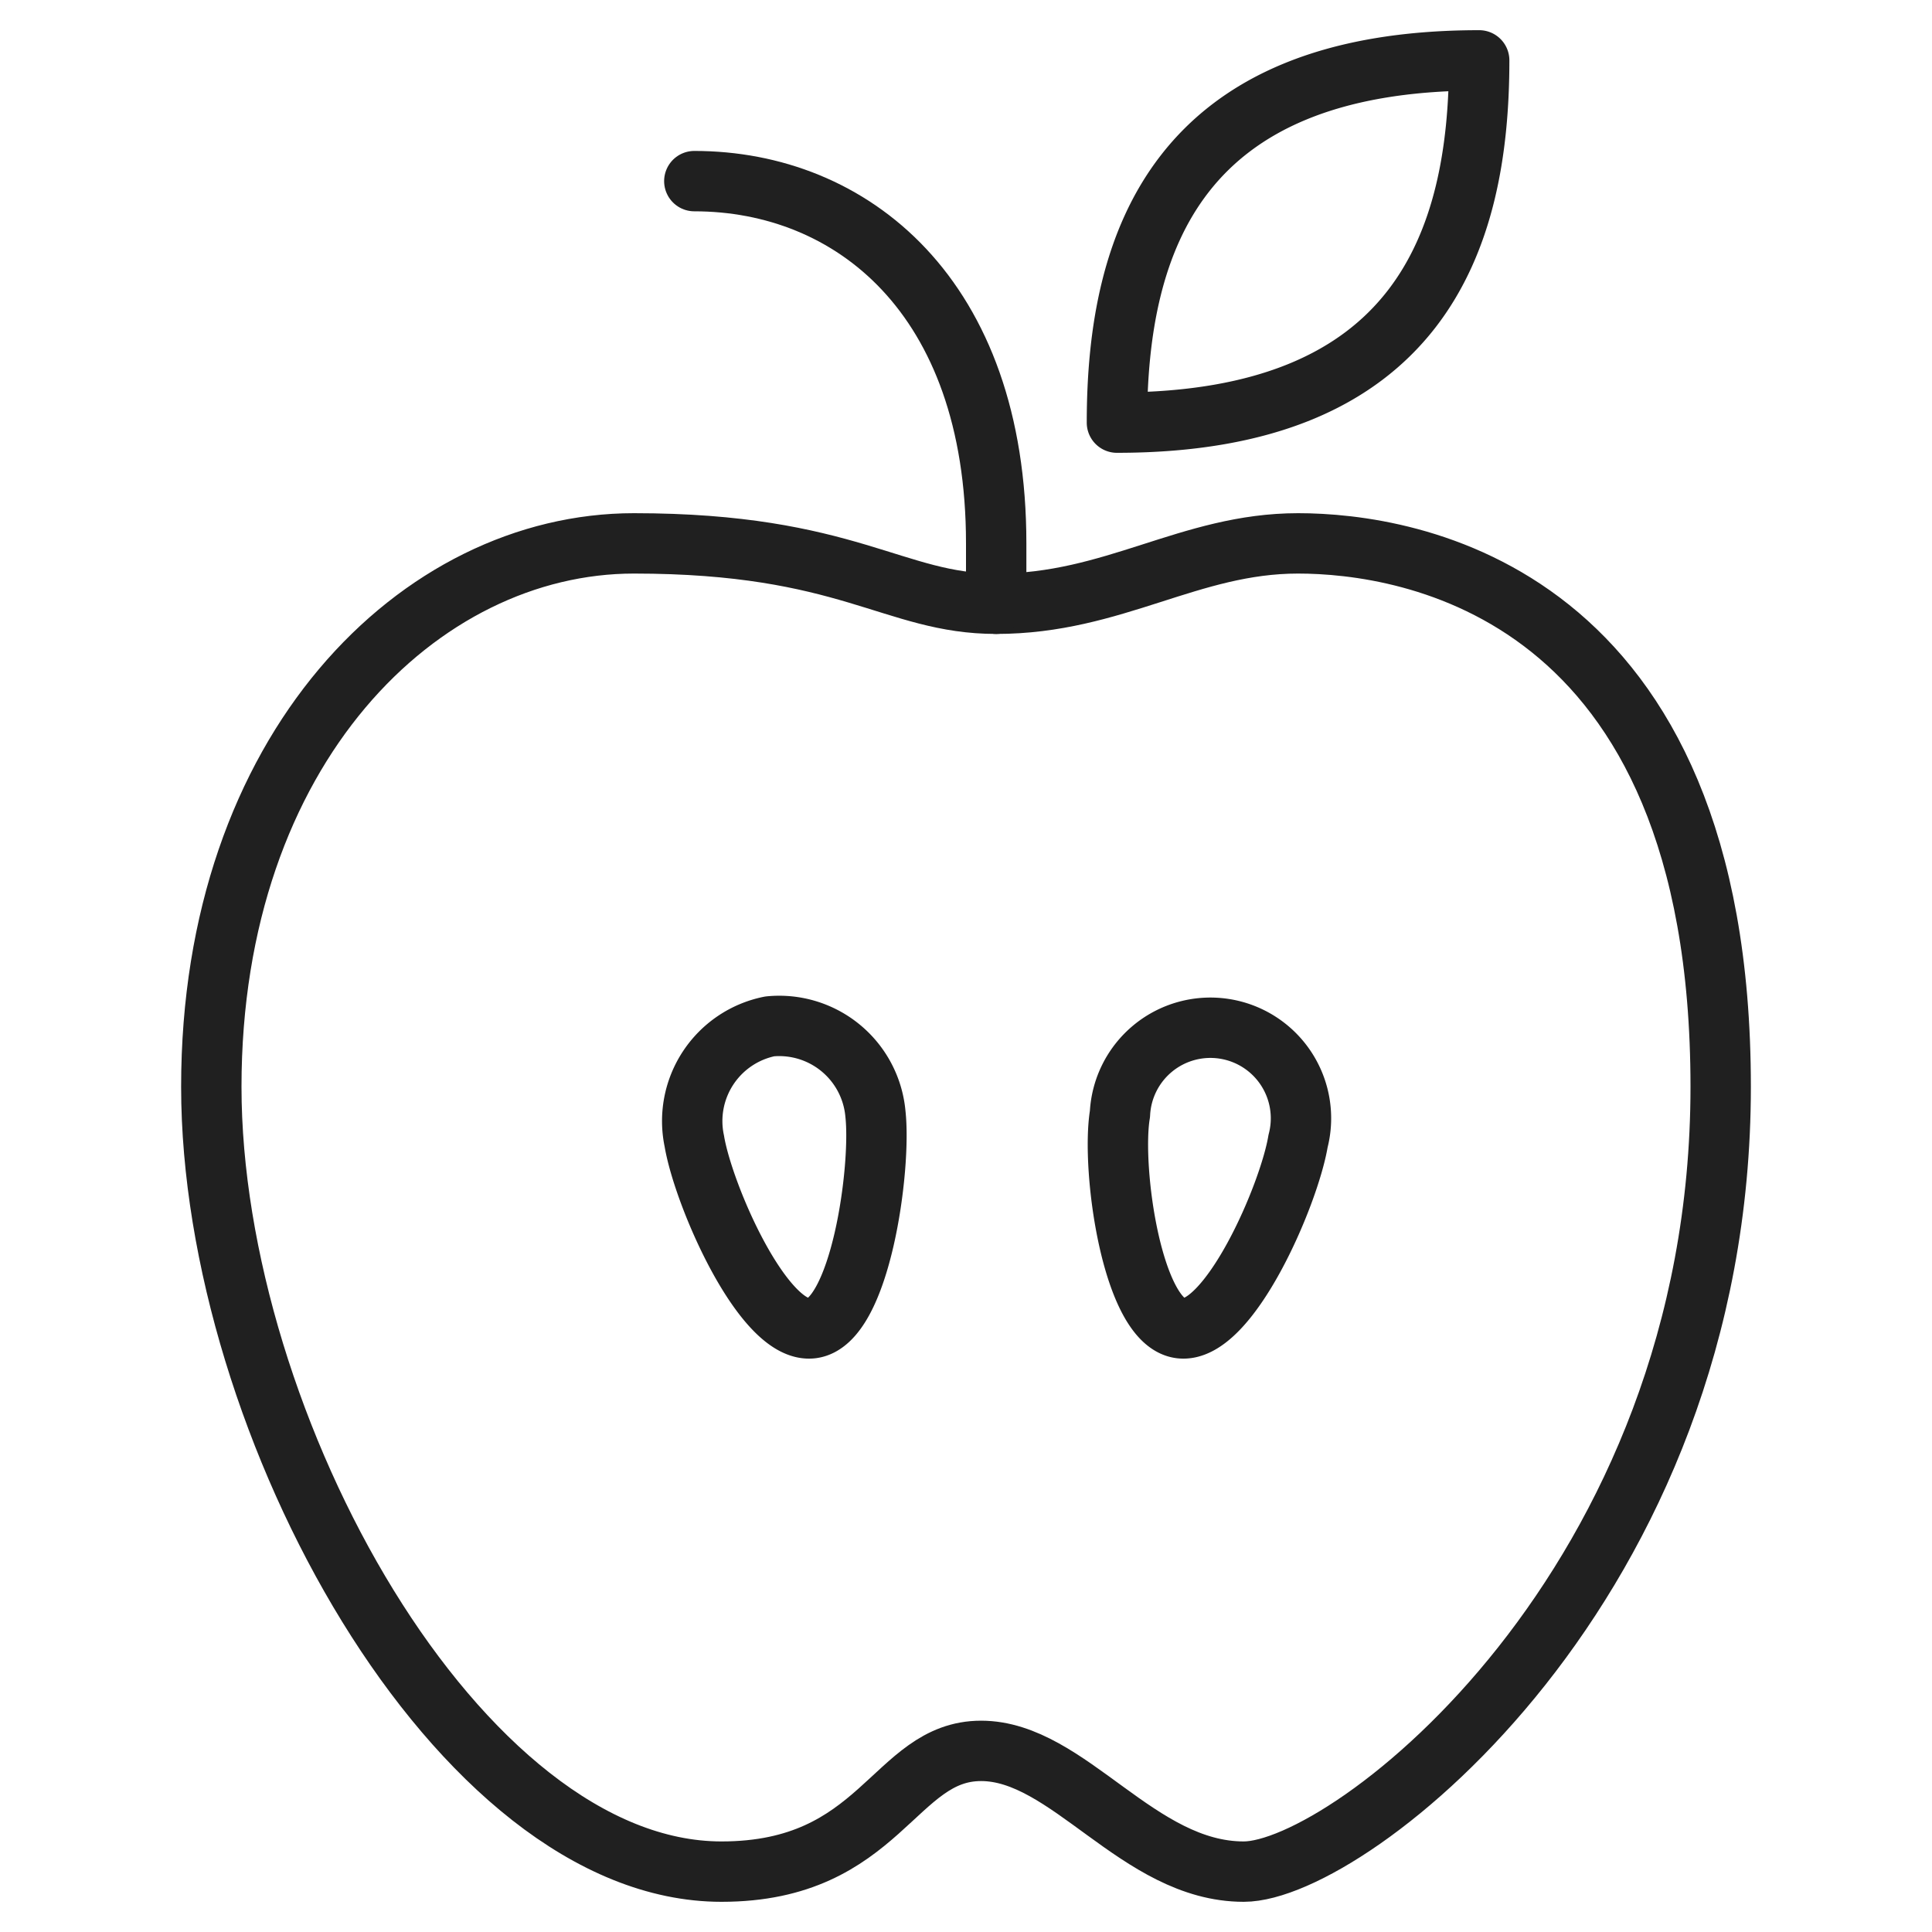 <svg xmlns="http://www.w3.org/2000/svg" viewBox="0 0 64 64" aria-labelledby="title" aria-describedby="desc"><path data-name="layer2" d="M33 20c-3.4 0-4.9-2-12-2S7 24.8 7 36s8.2 26 16.9 26c5.3 0 5.7-4 8.6-4s5.2 4 8.7 4S57 52.5 57 36 46.6 18 43 18s-6.1 2-10 2z" fill="none" stroke="#202020" stroke-linecap="round" stroke-linejoin="round" stroke-width="2"/><path data-name="layer2" d="M23 6c5.2 0 10 3.8 10 12v2" fill="none" stroke="#202020" stroke-linecap="round" stroke-linejoin="round" stroke-width="2"/><path data-name="layer1" d="M37 14c0-6 2-12 12-12 0 6-2 12-12 12zm-8 22.9a3.2 3.2 0 0 0-3.5-2.9 3.2 3.2 0 0 0-2.5 3.8c.3 1.8 2.3 6.4 3.9 6.2s2.3-5.3 2.1-7.1zm8.1 0a3 3 0 1 1 5.9.9c-.3 1.8-2.3 6.4-3.9 6.2s-2.3-5.3-2-7.1z" fill="none" stroke="#202020" stroke-linecap="round" stroke-linejoin="round" stroke-width="2"/></svg>